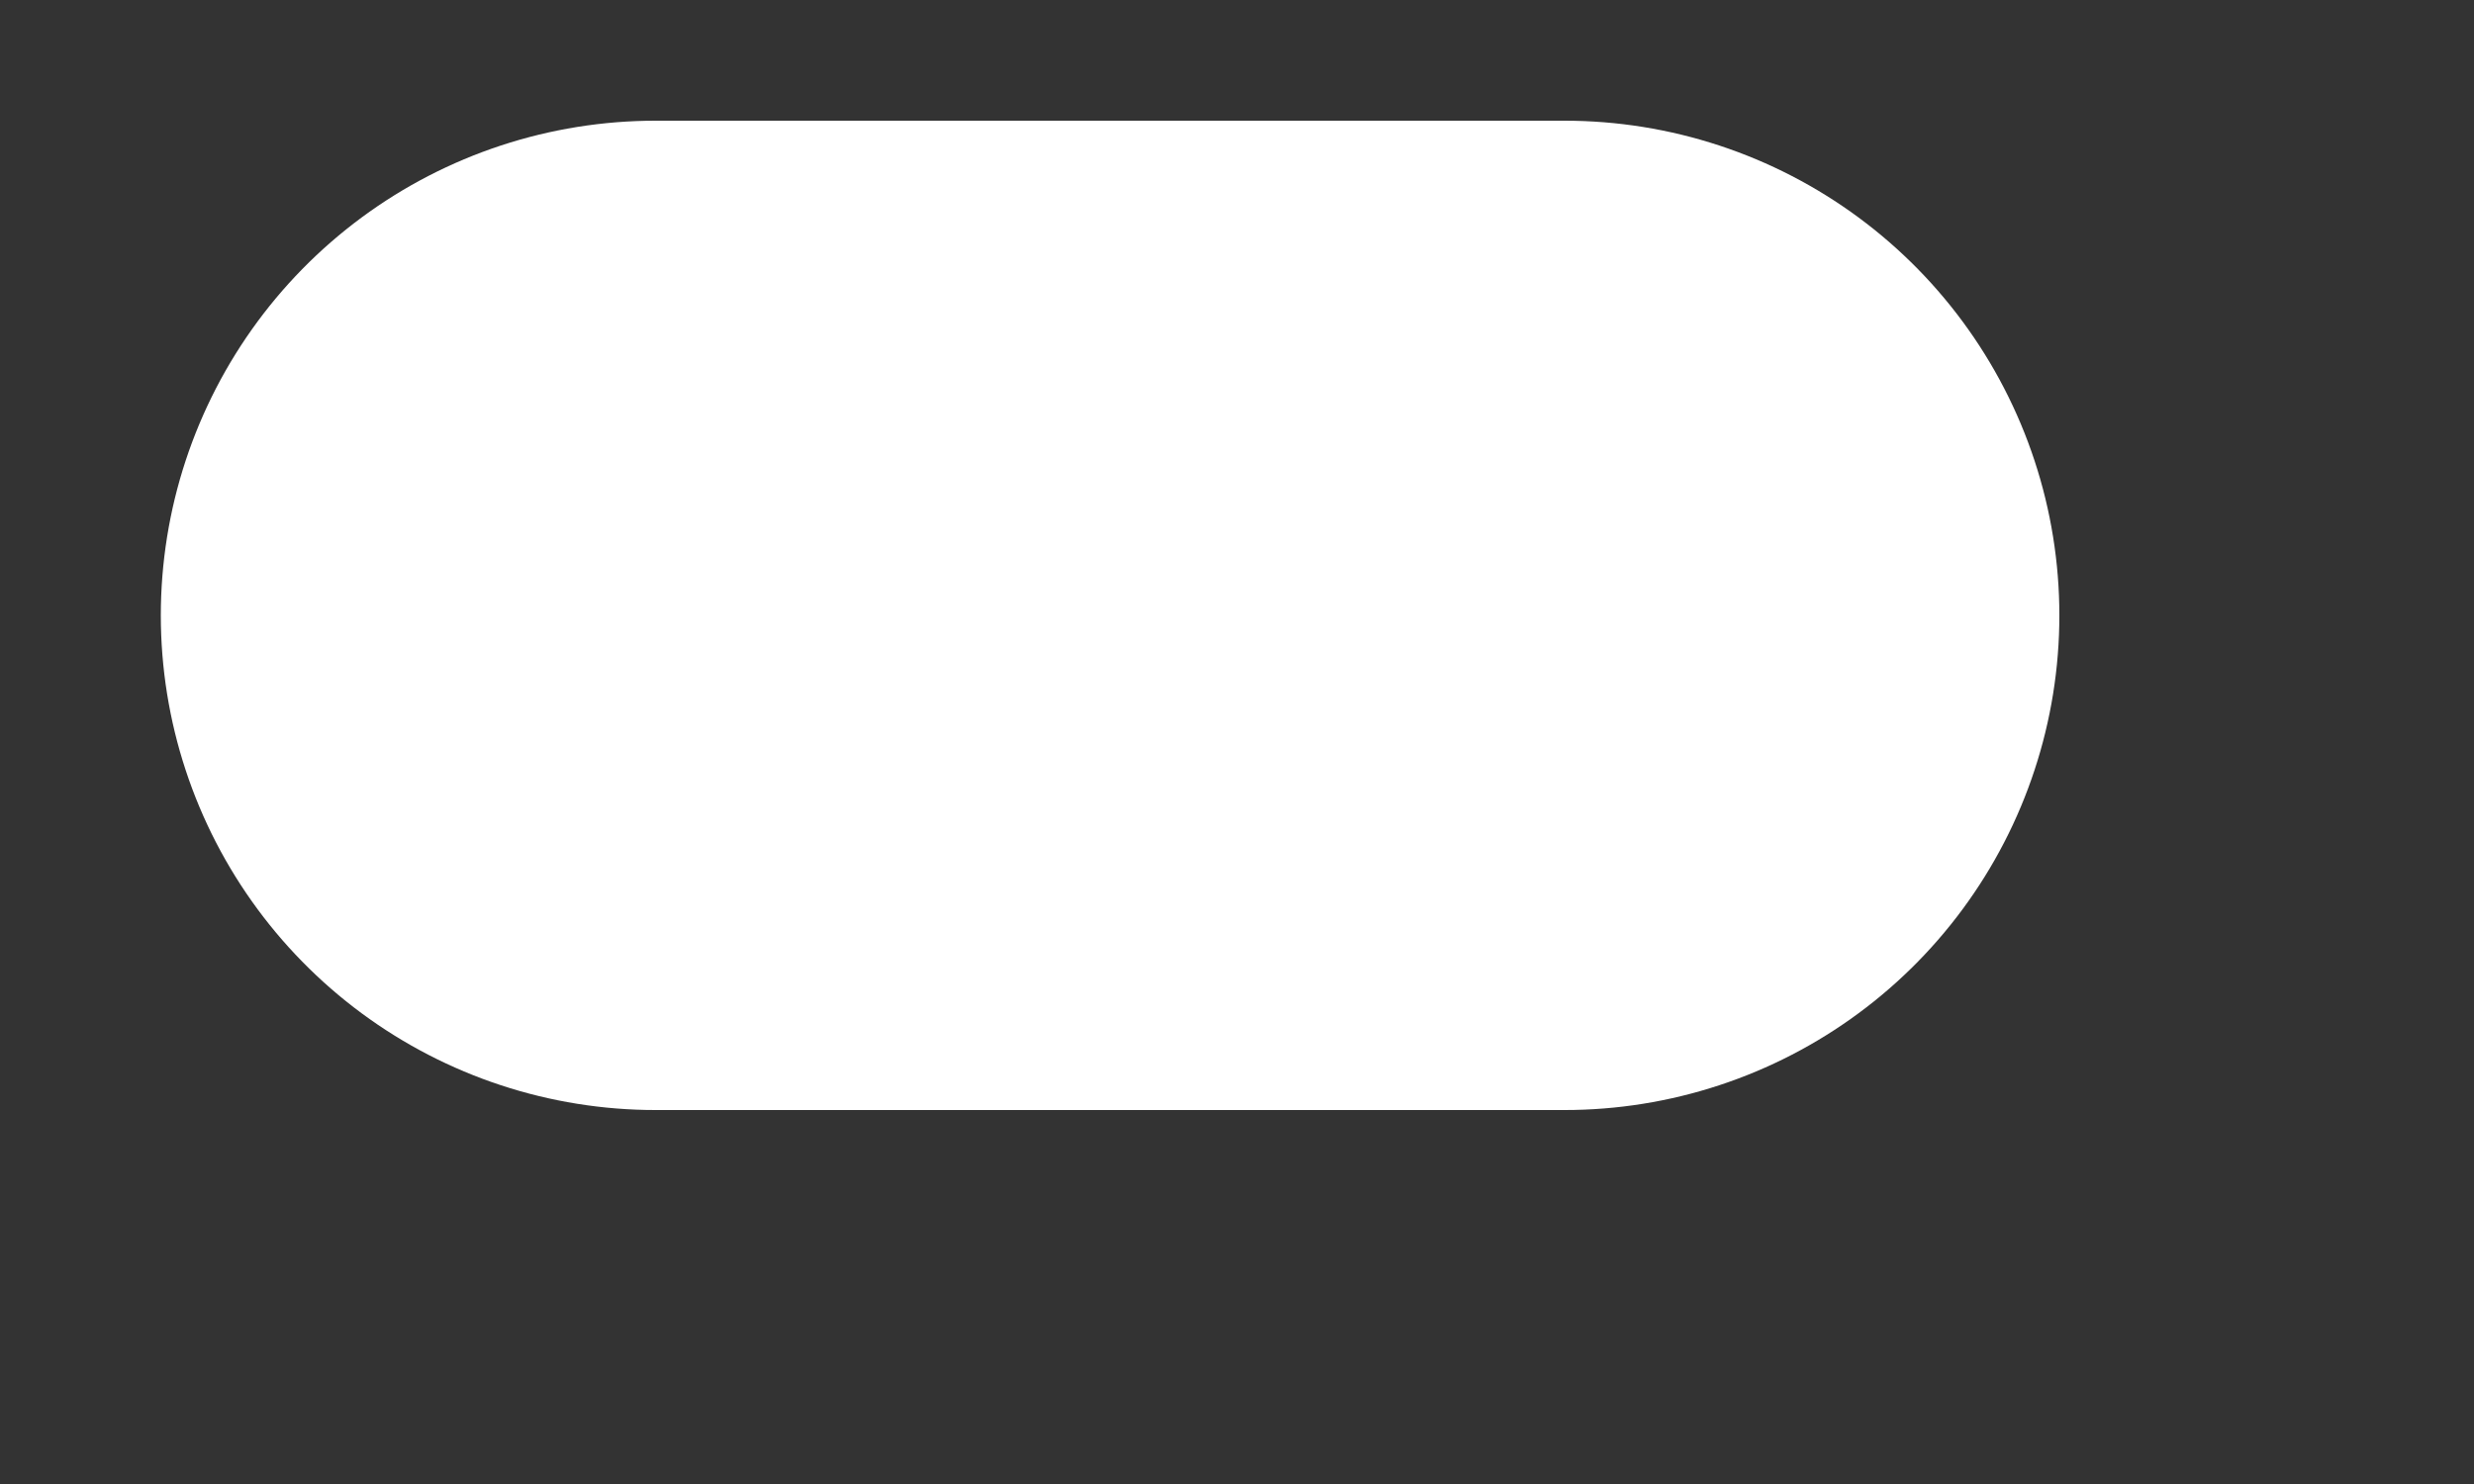 <?xml version="1.0" encoding="UTF-8" standalone="no"?><svg width='5' height='3' viewBox='0 0 5 3' fill='none' xmlns='http://www.w3.org/2000/svg'>
<rect x="0" y="0" width="5" height="3" fill="#333333" stroke="none"/>
<path d='M3.162 1.244H2.244H1.325' stroke='white' stroke-width='2' stroke-linecap='round' stroke-linejoin='round'/>
</svg>
